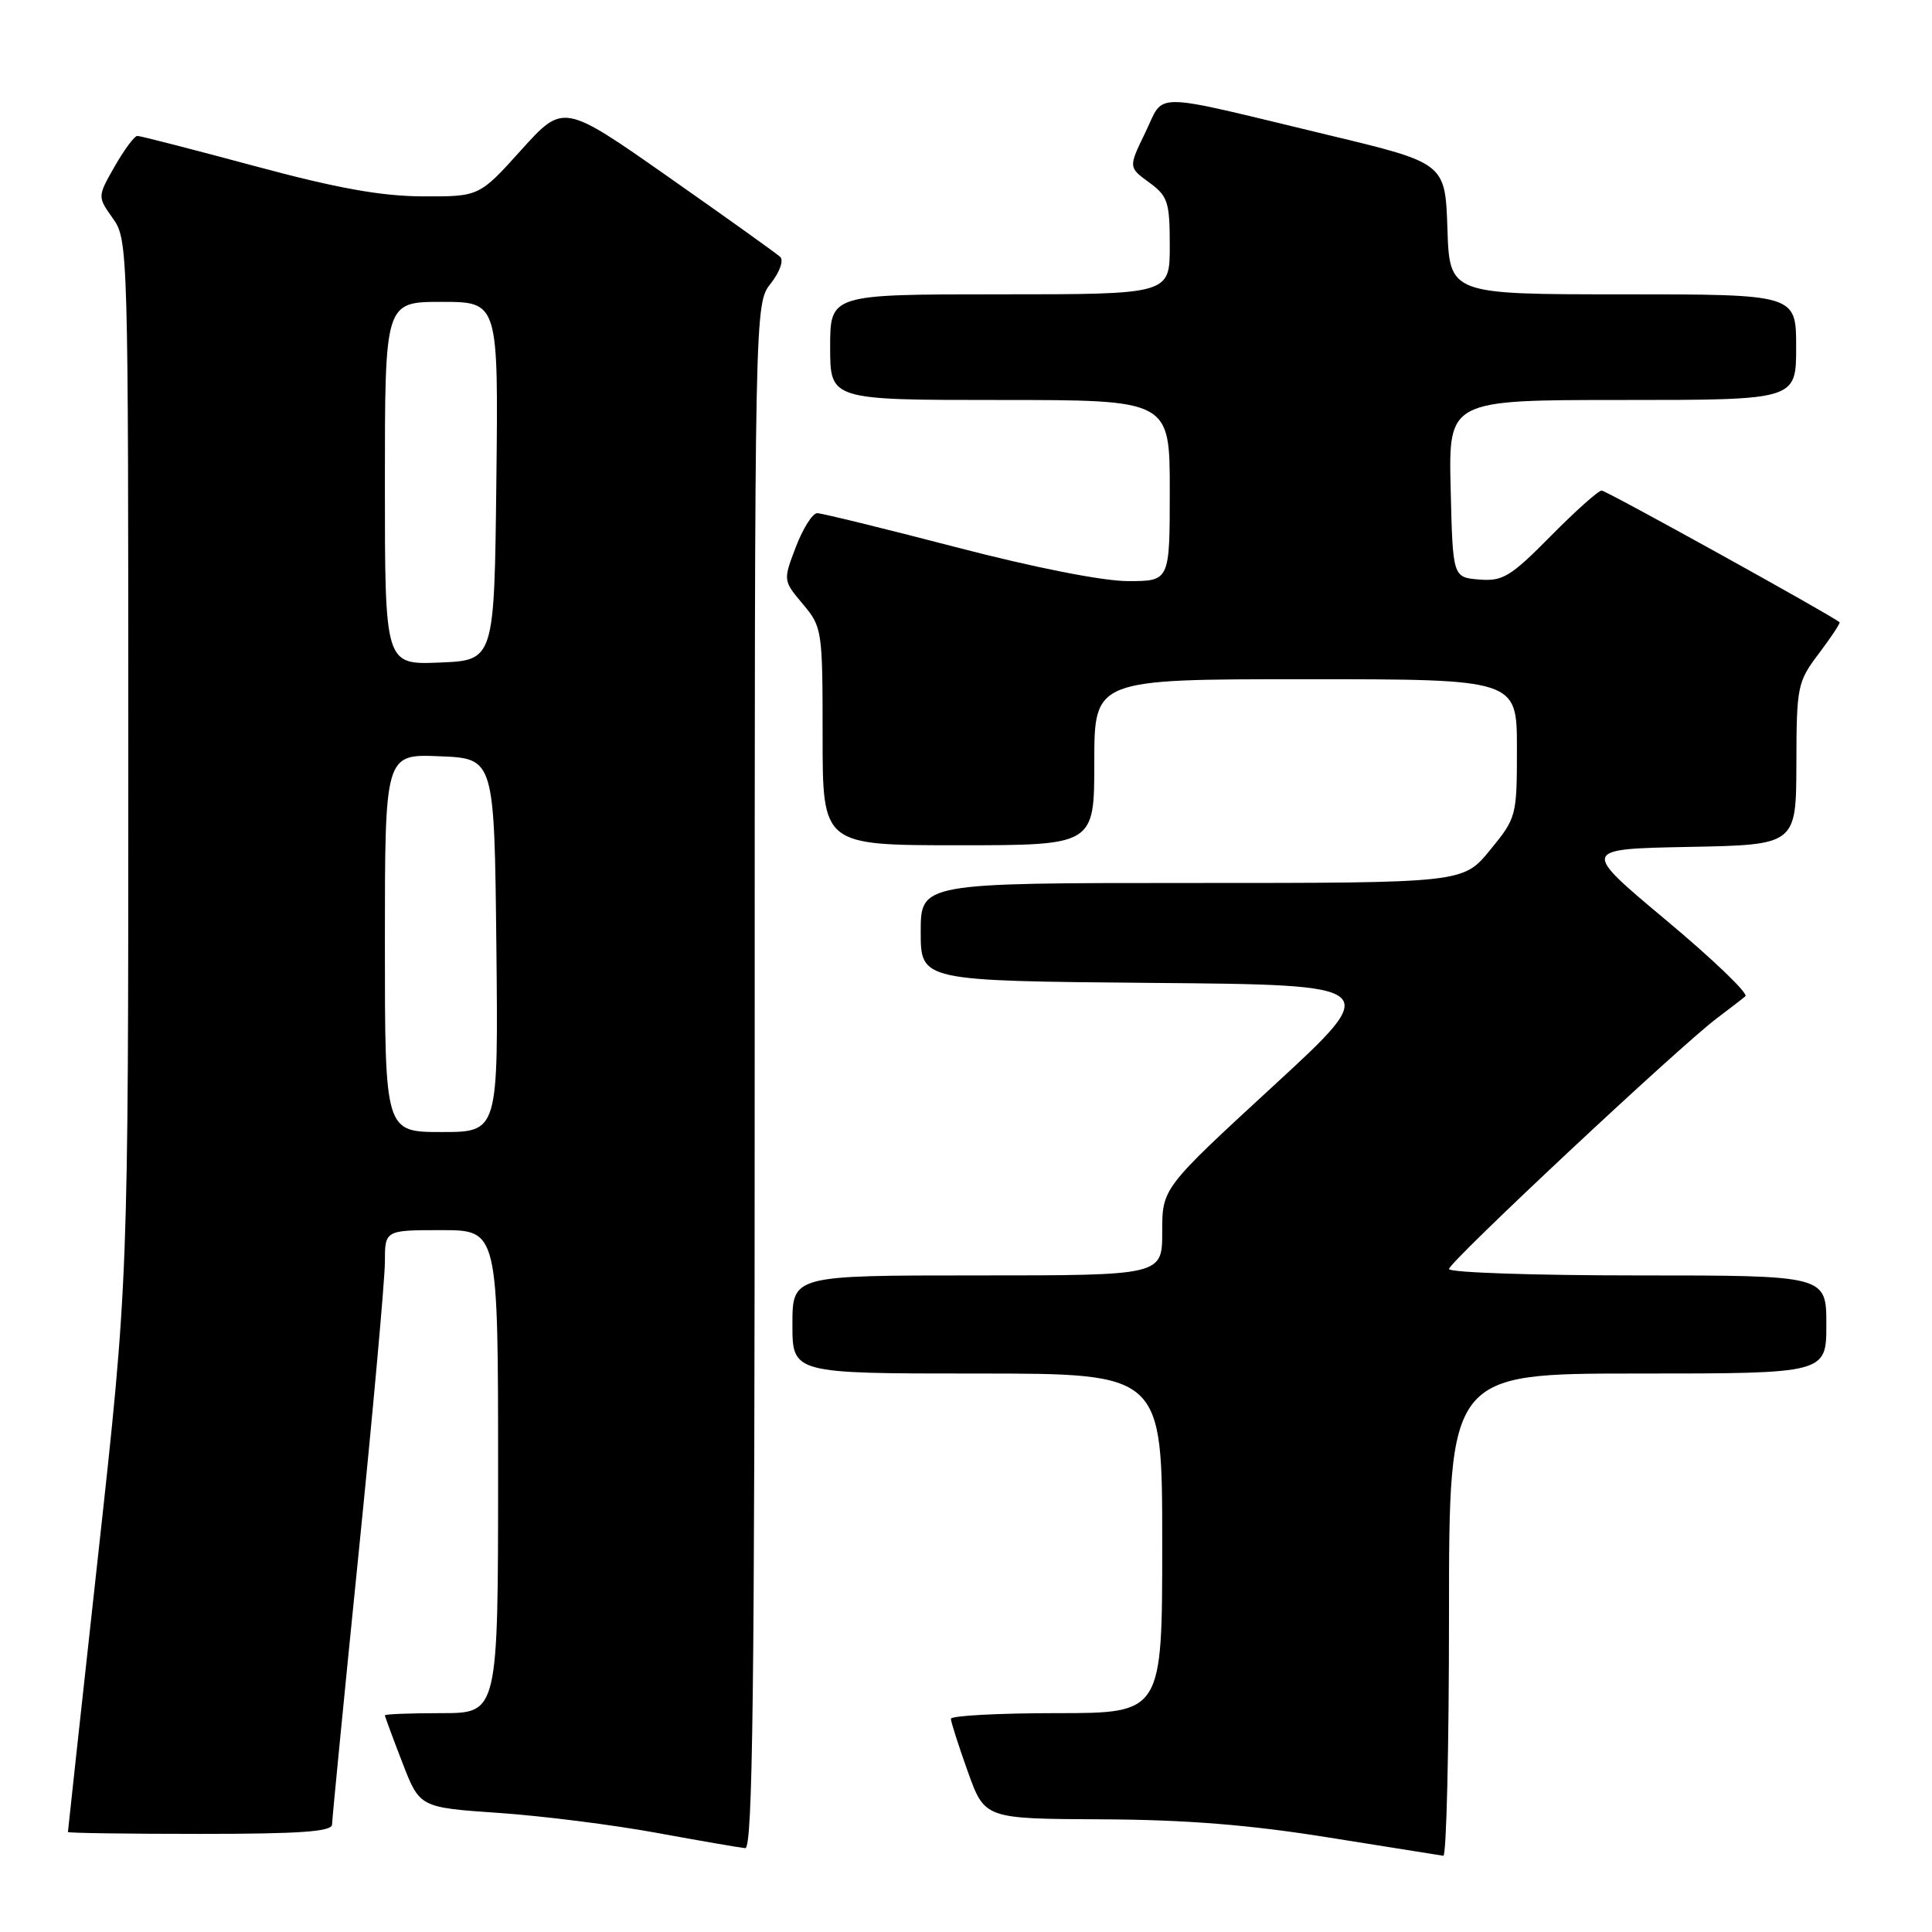 <?xml version="1.0" encoding="UTF-8" standalone="no"?>
<!DOCTYPE svg PUBLIC "-//W3C//DTD SVG 1.1//EN" "http://www.w3.org/Graphics/SVG/1.1/DTD/svg11.dtd" >
<svg xmlns="http://www.w3.org/2000/svg" xmlns:xlink="http://www.w3.org/1999/xlink" version="1.1" viewBox="0 0 256 256">
 <g >
 <path fill="currentColor"
d=" M 192.00 214.00 C 192.00 182.00 192.00 182.00 217.00 182.00 C 242.00 182.00 242.00 182.00 242.00 175.50 C 242.00 169.00 242.00 169.00 217.00 169.00 C 203.25 169.00 192.00 168.62 192.00 168.15 C 192.00 167.23 222.49 138.69 227.50 134.92 C 229.15 133.67 230.85 132.37 231.27 132.01 C 231.70 131.65 226.97 127.11 220.77 121.93 C 209.50 112.50 209.50 112.50 223.75 112.22 C 238.00 111.95 238.00 111.95 238.03 101.22 C 238.05 90.90 238.17 90.35 241.02 86.58 C 242.65 84.42 243.88 82.56 243.75 82.45 C 242.60 81.48 212.83 65.00 212.23 65.00 C 211.79 65.00 208.75 67.72 205.47 71.04 C 200.16 76.42 199.11 77.05 196.00 76.79 C 192.50 76.50 192.50 76.50 192.22 64.75 C 191.94 53.00 191.94 53.00 214.97 53.00 C 238.00 53.00 238.00 53.00 238.00 46.00 C 238.00 39.00 238.00 39.00 215.04 39.00 C 192.08 39.00 192.08 39.00 191.79 30.30 C 191.50 21.61 191.50 21.61 176.00 17.89 C 151.97 12.11 154.39 12.15 151.77 17.54 C 149.52 22.17 149.52 22.17 152.26 24.17 C 154.75 25.99 155.00 26.74 155.00 32.58 C 155.00 39.00 155.00 39.00 132.50 39.00 C 110.00 39.00 110.00 39.00 110.00 46.00 C 110.00 53.00 110.00 53.00 132.50 53.00 C 155.00 53.00 155.00 53.00 155.00 65.00 C 155.00 77.00 155.00 77.00 149.47 77.00 C 146.13 77.00 137.06 75.21 126.66 72.50 C 117.16 70.03 108.89 68.00 108.28 68.00 C 107.67 68.00 106.40 70.01 105.46 72.46 C 103.76 76.92 103.76 76.92 106.38 80.04 C 108.94 83.08 109.00 83.47 109.00 97.58 C 109.00 112.00 109.00 112.00 127.00 112.00 C 145.00 112.00 145.00 112.00 145.00 101.00 C 145.00 90.00 145.00 90.00 173.00 90.00 C 201.00 90.00 201.00 90.00 201.00 99.15 C 201.00 108.15 200.95 108.36 197.43 112.65 C 193.87 117.00 193.87 117.00 157.93 117.00 C 122.00 117.00 122.00 117.00 122.00 123.49 C 122.00 129.97 122.00 129.97 152.64 130.24 C 183.28 130.50 183.28 130.50 168.64 143.97 C 154.00 157.45 154.00 157.45 154.00 163.22 C 154.00 169.00 154.00 169.00 129.50 169.00 C 105.00 169.00 105.00 169.00 105.00 175.50 C 105.00 182.00 105.00 182.00 129.50 182.00 C 154.00 182.00 154.00 182.00 154.00 204.50 C 154.00 227.00 154.00 227.00 140.00 227.00 C 132.30 227.00 126.00 227.34 126.00 227.75 C 126.00 228.16 127.01 231.31 128.24 234.75 C 130.48 241.00 130.48 241.00 145.99 241.07 C 157.12 241.12 165.60 241.80 176.00 243.47 C 183.97 244.75 190.84 245.84 191.25 245.90 C 191.66 245.95 192.00 231.60 192.00 214.00 Z  M 100.00 142.63 C 100.00 40.27 100.00 40.27 102.13 37.56 C 103.32 36.05 103.87 34.50 103.38 34.04 C 102.90 33.59 96.23 28.82 88.57 23.45 C 74.65 13.69 74.65 13.69 69.07 19.87 C 63.50 26.05 63.50 26.05 56.00 26.02 C 50.46 25.99 44.63 24.94 33.70 21.99 C 25.55 19.80 18.58 18.00 18.20 18.01 C 17.81 18.01 16.47 19.83 15.20 22.04 C 12.91 26.06 12.91 26.06 14.95 28.93 C 16.97 31.76 17.00 32.88 17.00 100.74 C 17.00 169.67 17.00 169.67 13.00 206.09 C 10.80 226.11 9.00 242.61 9.00 242.75 C 9.00 242.89 16.88 243.00 26.50 243.00 C 39.83 243.00 44.00 242.70 44.00 241.75 C 44.01 241.06 45.58 224.97 47.50 206.00 C 49.42 187.03 50.99 169.59 51.00 167.25 C 51.00 163.00 51.00 163.00 58.50 163.00 C 66.00 163.00 66.00 163.00 66.00 195.00 C 66.00 227.00 66.00 227.00 58.50 227.00 C 54.38 227.00 51.00 227.13 51.00 227.29 C 51.00 227.44 52.04 230.26 53.31 233.54 C 55.61 239.50 55.61 239.50 66.06 240.22 C 71.80 240.61 81.22 241.80 87.00 242.86 C 92.78 243.92 98.06 244.83 98.75 244.89 C 99.74 244.98 100.00 223.92 100.00 142.63 Z  M 51.00 124.96 C 51.00 99.91 51.00 99.91 58.25 100.21 C 65.50 100.50 65.50 100.50 65.77 125.25 C 66.03 150.00 66.03 150.00 58.52 150.00 C 51.00 150.00 51.00 150.00 51.00 124.96 Z  M 51.00 64.04 C 51.00 40.00 51.00 40.00 58.52 40.00 C 66.04 40.00 66.04 40.00 65.77 63.75 C 65.50 87.50 65.50 87.50 58.25 87.79 C 51.00 88.09 51.00 88.09 51.00 64.04 Z "/>
</g>
</svg>